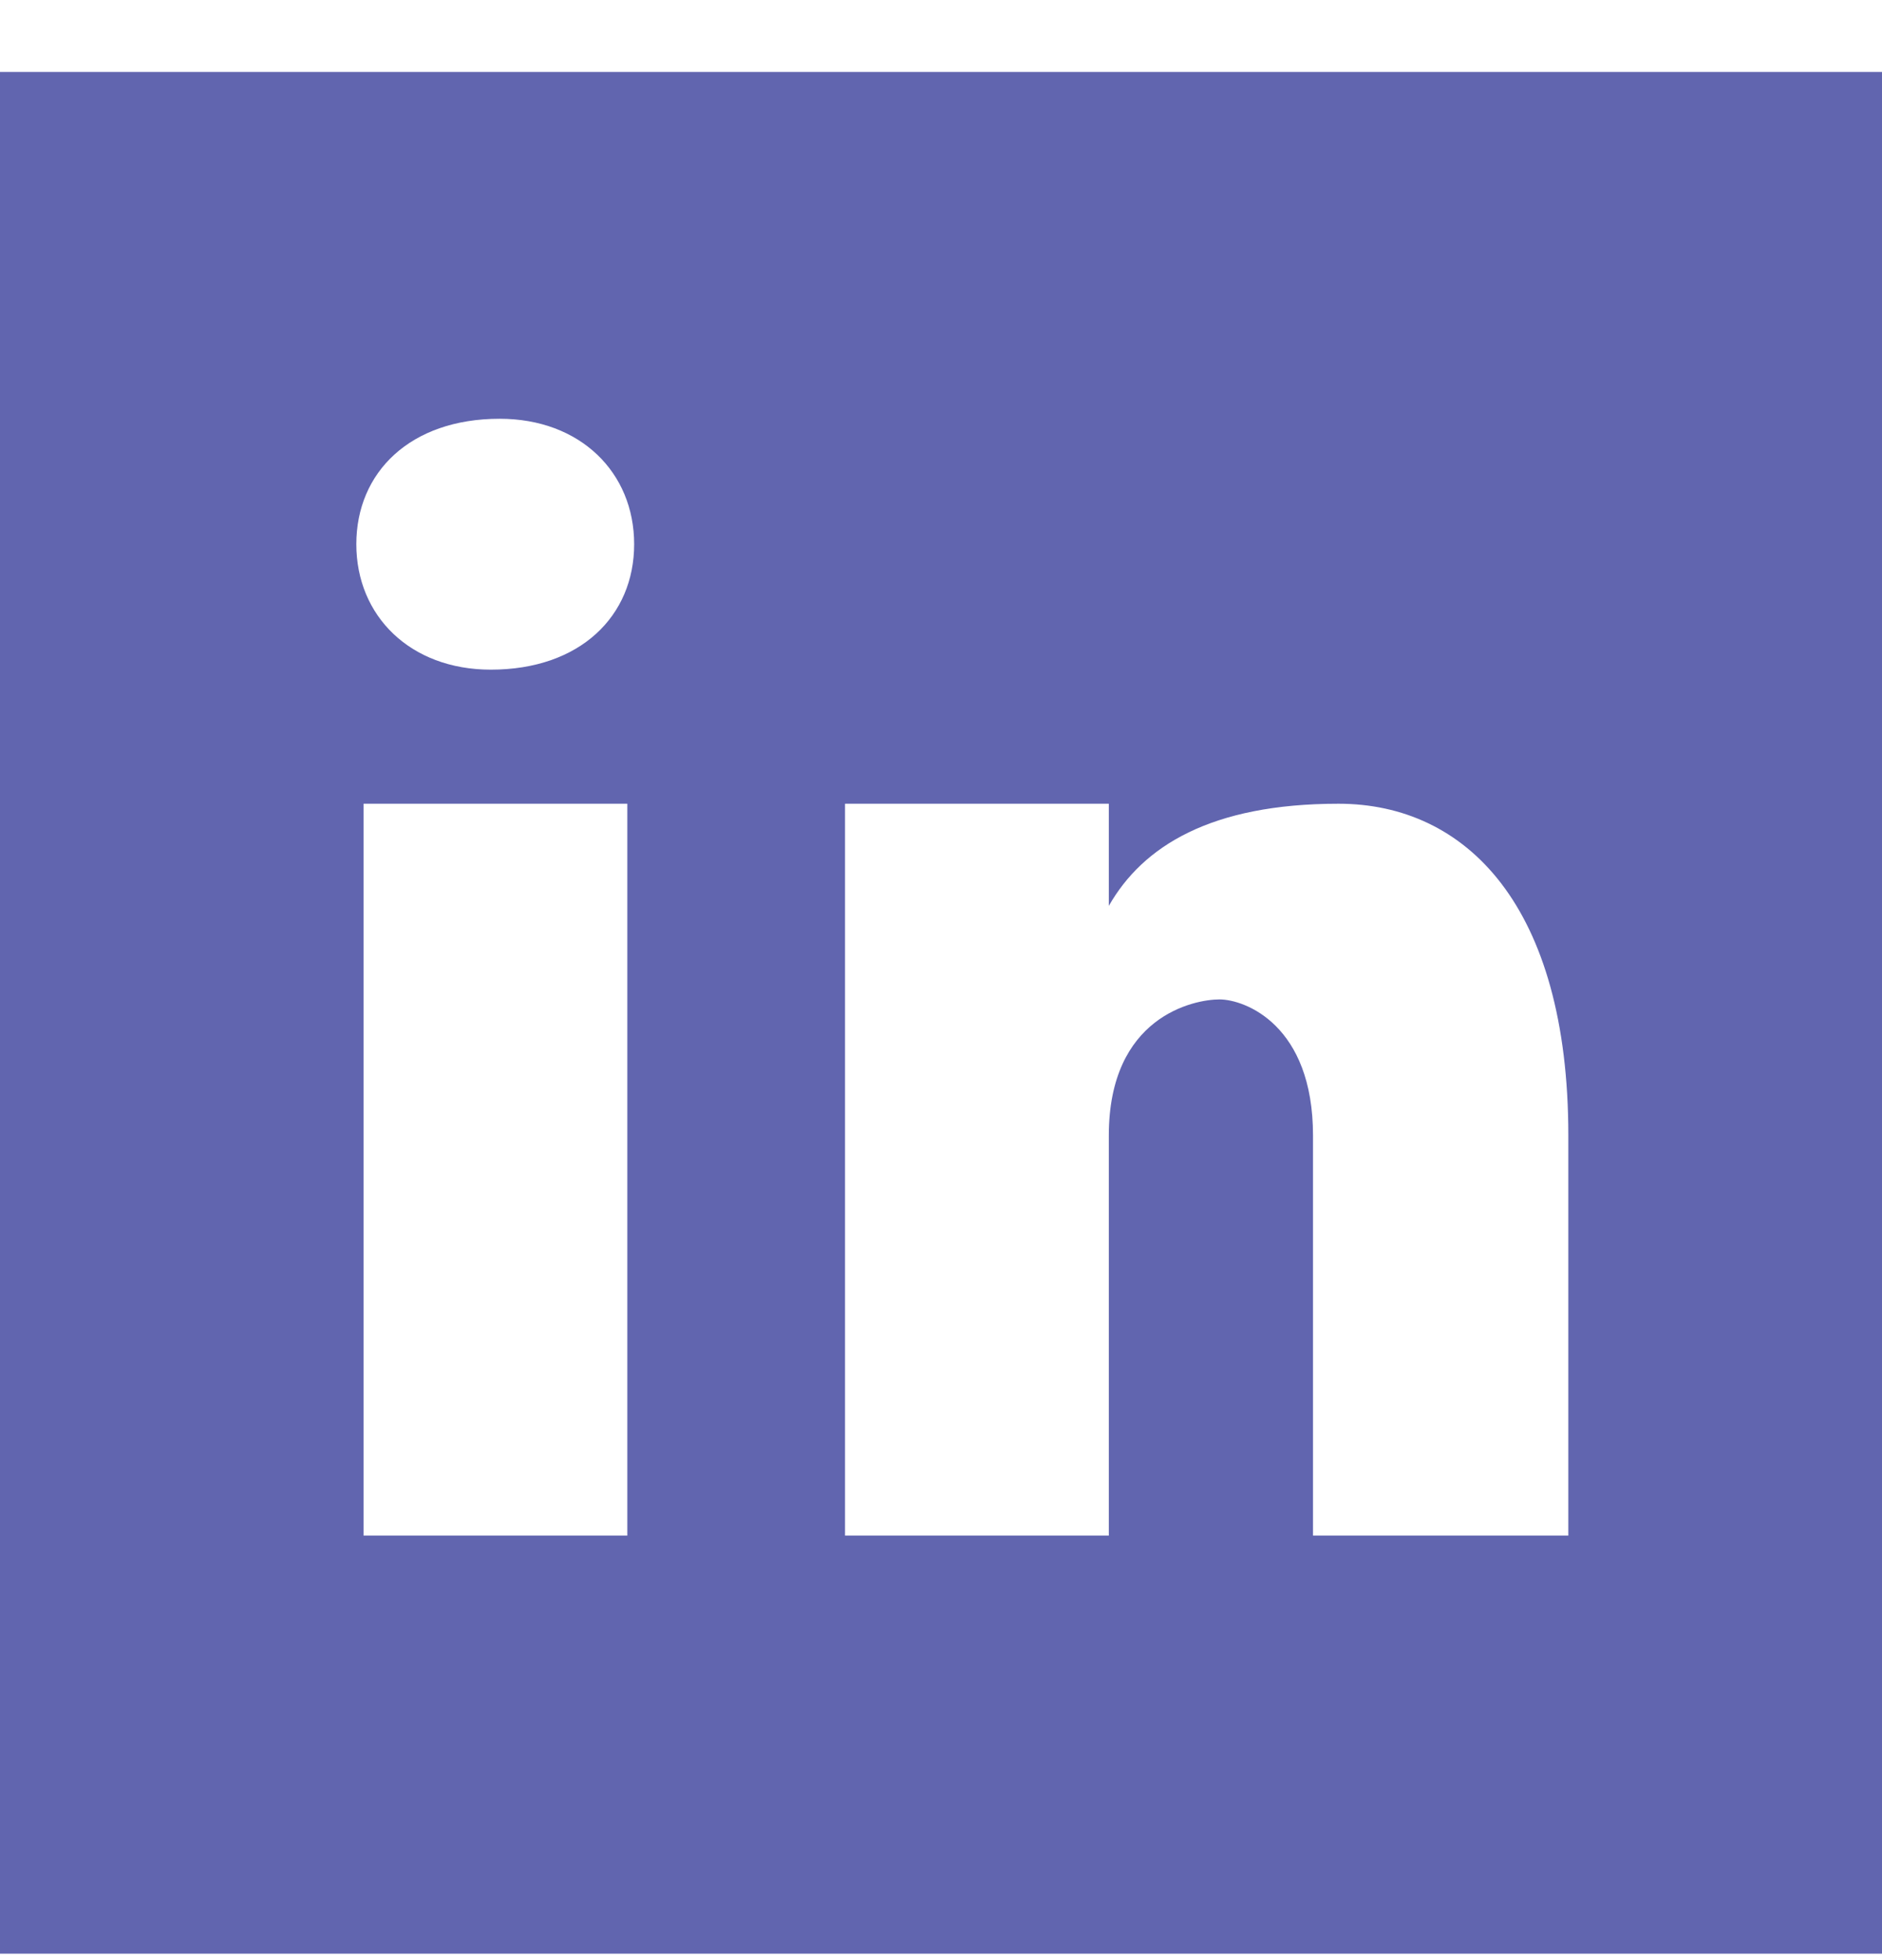 <svg width="24" height="25" viewBox="0 0 24 25" fill="none" xmlns="http://www.w3.org/2000/svg">
<path d="M24 0.918H0V24.918H24V0.918ZM8 19.585H4.636V10.251H8V19.585ZM6.259 8.541C5.231 8.541 4.544 7.855 4.544 6.941C4.544 6.026 5.229 5.341 6.372 5.341C7.4 5.341 8.087 6.026 8.087 6.941C8.087 7.855 7.401 8.541 6.259 8.541ZM20 19.585H16.744V14.483C16.744 13.073 15.876 12.747 15.551 12.747C15.225 12.747 14.14 12.965 14.14 14.483C14.14 14.701 14.14 19.585 14.14 19.585H10.776V10.251H14.14V11.554C14.573 10.794 15.441 10.251 17.069 10.251C18.697 10.251 20 11.554 20 14.483V19.585Z" fill="#6165AF"/>
</svg>
